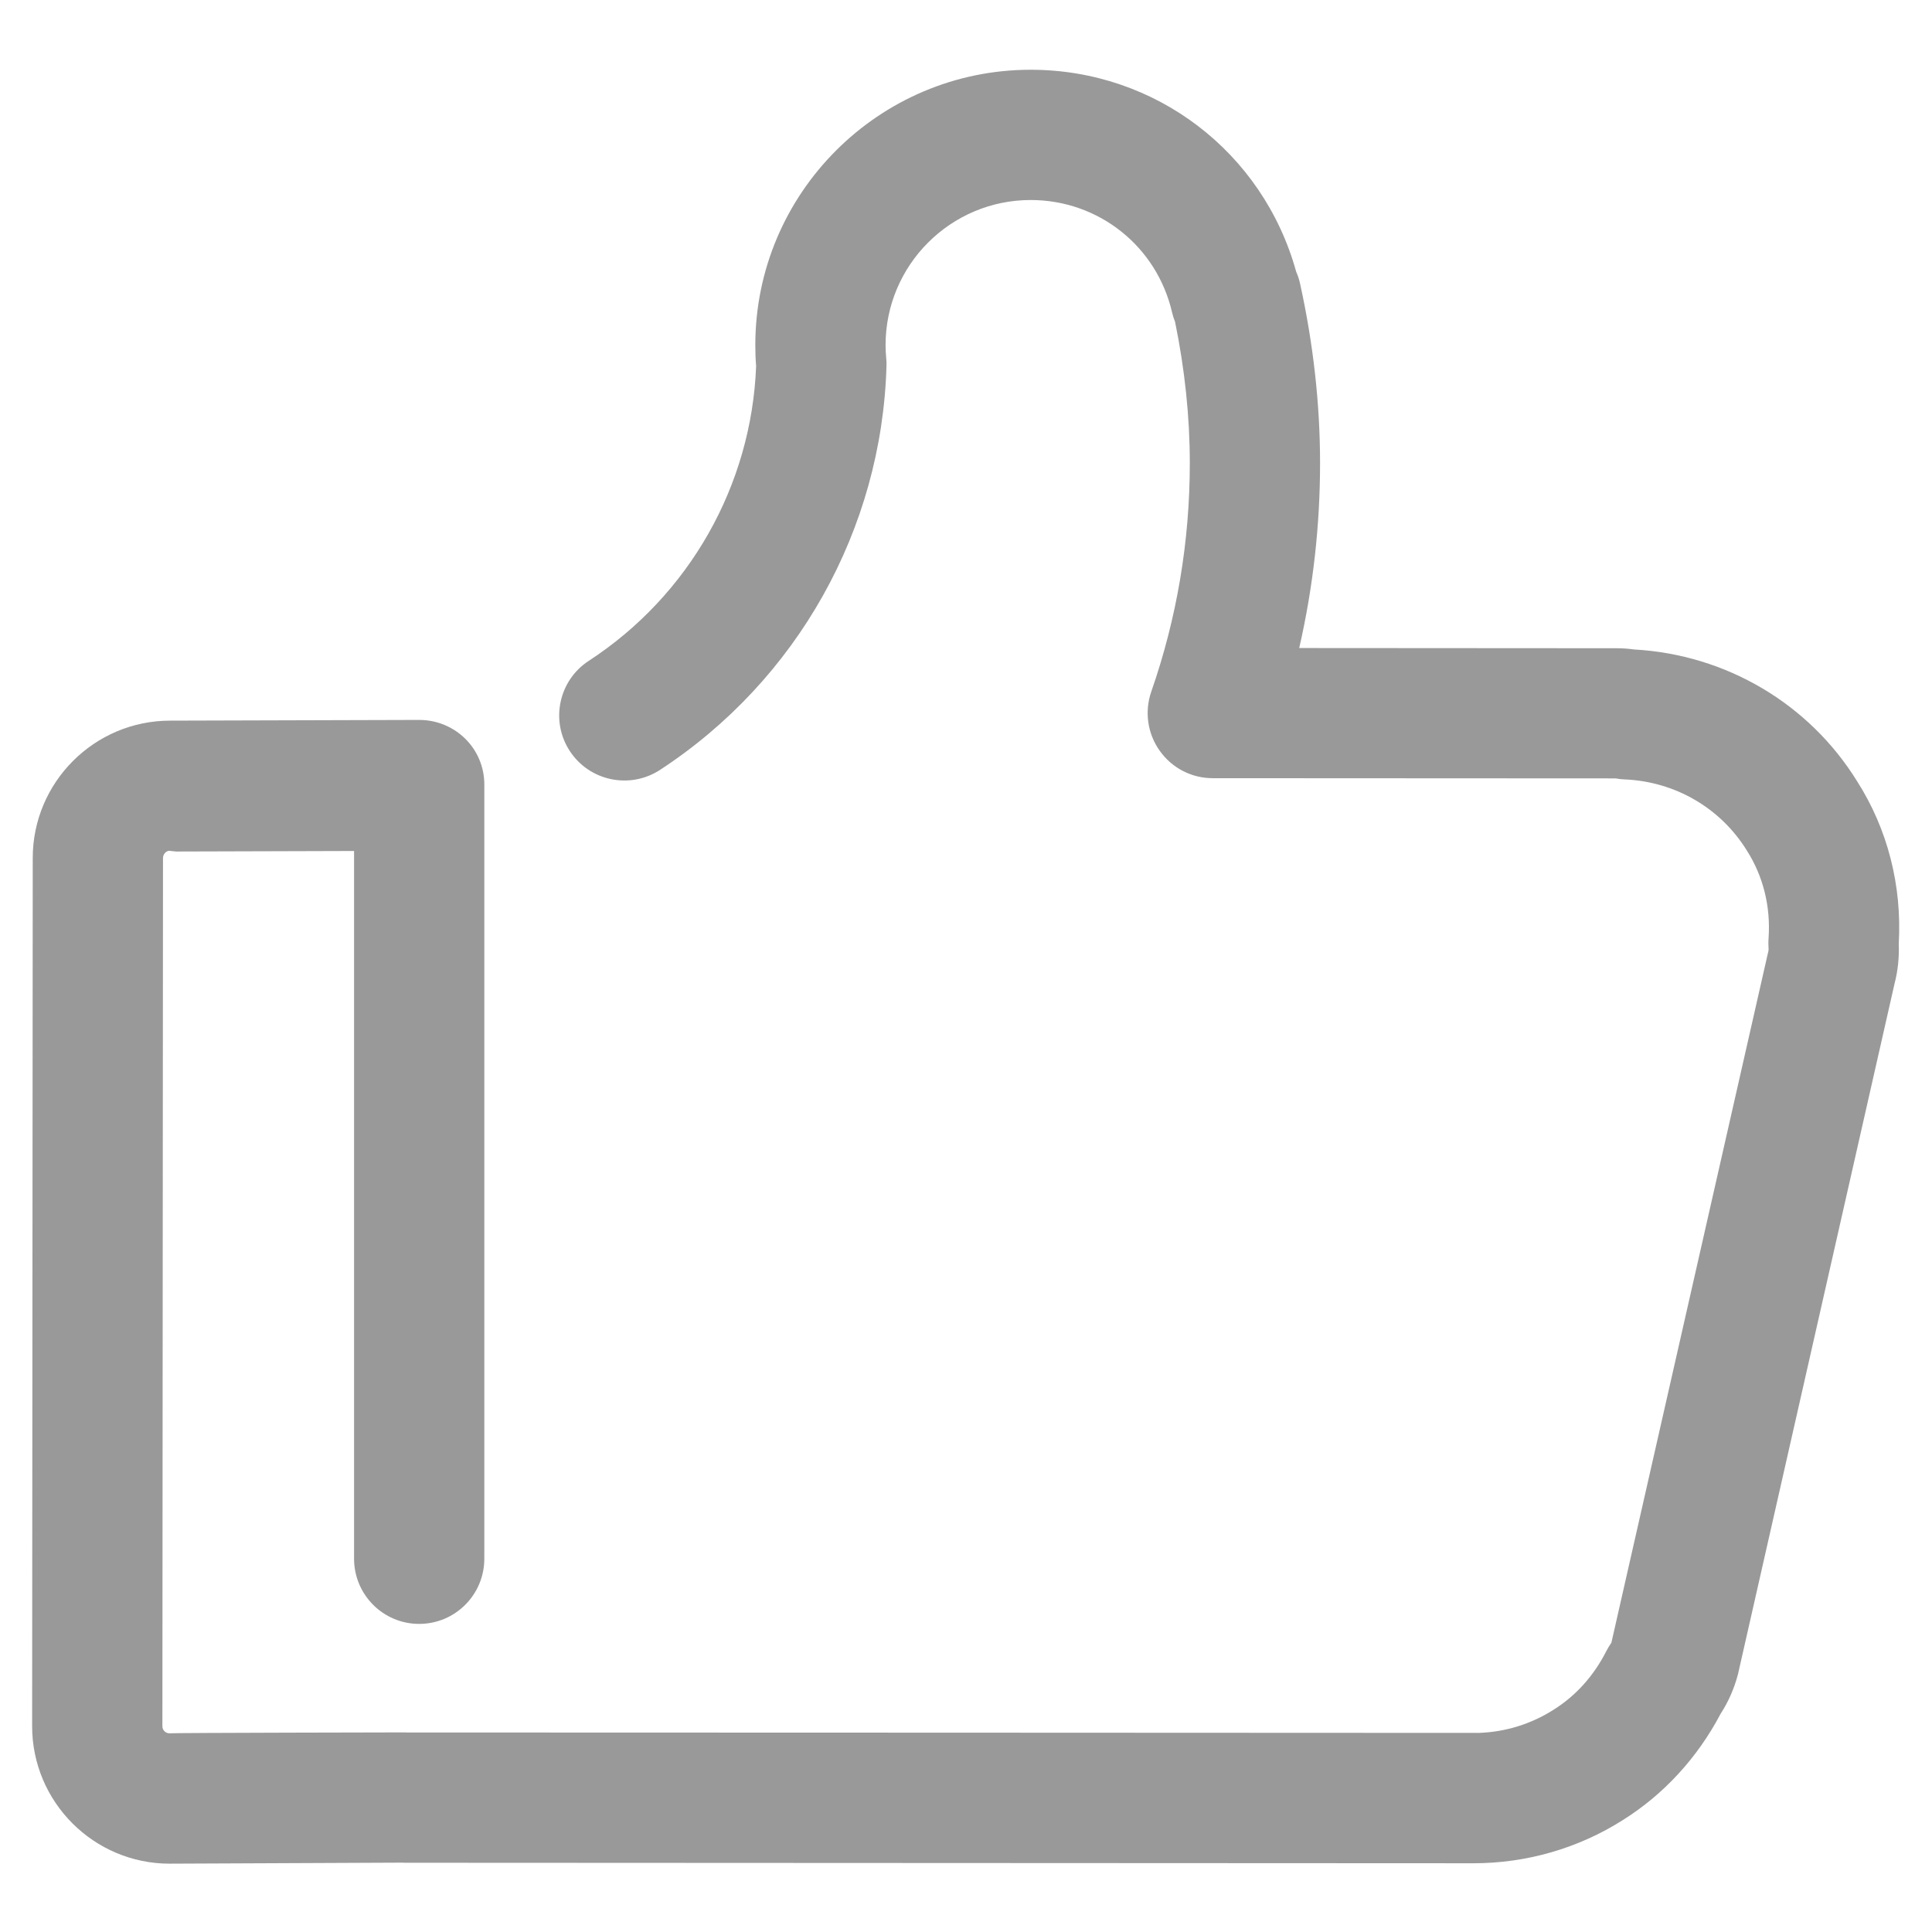 ﻿<?xml version="1.0" encoding="utf-8"?>
<svg version="1.1" xmlns:xlink="http://www.w3.org/1999/xlink" width="19px" height="19px" xmlns="http://www.w3.org/2000/svg">
  <g transform="matrix(1 0 0 1 -302 -124 )">
    <path d="M 18.673 9.283  C 18.706 8.708  18.563 8.153  18.264 7.684  C 17.792 6.92  16.974 6.437  16.069 6.387  C 16.013 6.379  15.956 6.375  15.898 6.375  L 12.777 6.373  C 12.913 5.779  12.982 5.17  12.982 4.555  C 12.982 3.976  12.916 3.383  12.786 2.792  C 12.777 2.75  12.764 2.71  12.747 2.672  C 12.422 1.497  11.365 0.686  10.136 0.686  C 8.643 0.686  7.428 1.901  7.428 3.394  C 7.428 3.463  7.43 3.531  7.436 3.6  C 7.391 4.773  6.778 5.855  5.79 6.499  C 5.494 6.692  5.41 7.089  5.603 7.385  C 5.796 7.681  6.193 7.765  6.49 7.572  C 7.839 6.691  8.672 5.207  8.718 3.6  C 8.719 3.572  8.718 3.545  8.715 3.518  C 8.711 3.476  8.709 3.435  8.709 3.394  C 8.709 2.607  9.349 1.967  10.136 1.967  C 10.804 1.967  11.377 2.422  11.527 3.074  C 11.535 3.106  11.544 3.136  11.556 3.165  C 11.652 3.633  11.701 4.1  11.701 4.555  C 11.701 5.323  11.574 6.079  11.322 6.802  C 11.254 6.998  11.285 7.215  11.405 7.383  C 11.525 7.553  11.719 7.653  11.926 7.653  L 15.889 7.655  C 15.918 7.661  15.948 7.664  15.977 7.665  C 16.472 7.686  16.919 7.944  17.179 8.364  C 17.34 8.617  17.414 8.914  17.393 9.224  C 17.391 9.244  17.391 9.264  17.391 9.283  C 17.391 9.301  17.392 9.318  17.393 9.335  C 17.393 9.342  17.392 9.349  17.391 9.355  C 17.389 9.363  17.387 9.371  17.385 9.379  L 15.847 16.155  C 15.829 16.181  15.812 16.209  15.797 16.238  C 15.675 16.479  15.497 16.678  15.277 16.815  C 15.057 16.955  14.805 17.033  14.544 17.042  C 14.527 17.041  4.008 17.038  4.008 17.038  C 3.998 17.037  3.989 17.037  3.979 17.037  C 3.979 17.037  1.702 17.041  1.668 17.046  C 1.628 17.046  1.597 17.016  1.597 16.976  L 1.603 8.438  C 1.603 8.399  1.635 8.368  1.665 8.367  L 1.69 8.37  C 1.714 8.373  1.745 8.376  1.763 8.374  L 3.482 8.369  L 3.482 15.329  C 3.482 15.683  3.769 15.97  4.122 15.97  C 4.476 15.97  4.763 15.683  4.763 15.329  L 4.763 7.928  C 4.763 7.892  4.763 7.751  4.763 7.715  C 4.763 7.361  4.476 7.08  4.122 7.08  C 4.092 7.08  1.712 7.087  1.674 7.087  C 0.928 7.087  0.322 7.693  0.322 8.438  L 0.316 16.976  C 0.316 17.721  0.922 18.328  1.668 18.328  C 1.72 18.328  3.952 18.318  3.952 18.318  C 3.962 18.319  3.971 18.319  3.981 18.319  C 3.981 18.319  14.469 18.324  14.491 18.324  C 15.013 18.324  15.522 18.177  15.96 17.899  C 16.362 17.647  16.694 17.286  16.921 16.854  C 16.996 16.739  17.053 16.61  17.09 16.472  C 17.092 16.464  17.095 16.455  17.096 16.447  L 18.632 9.672  C 18.665 9.545  18.678 9.414  18.673 9.283  Z " fill-rule="nonzero" fill="#999999" stroke="none" transform="matrix(1 0 0 1 302 124 )" />
  </g>
</svg>